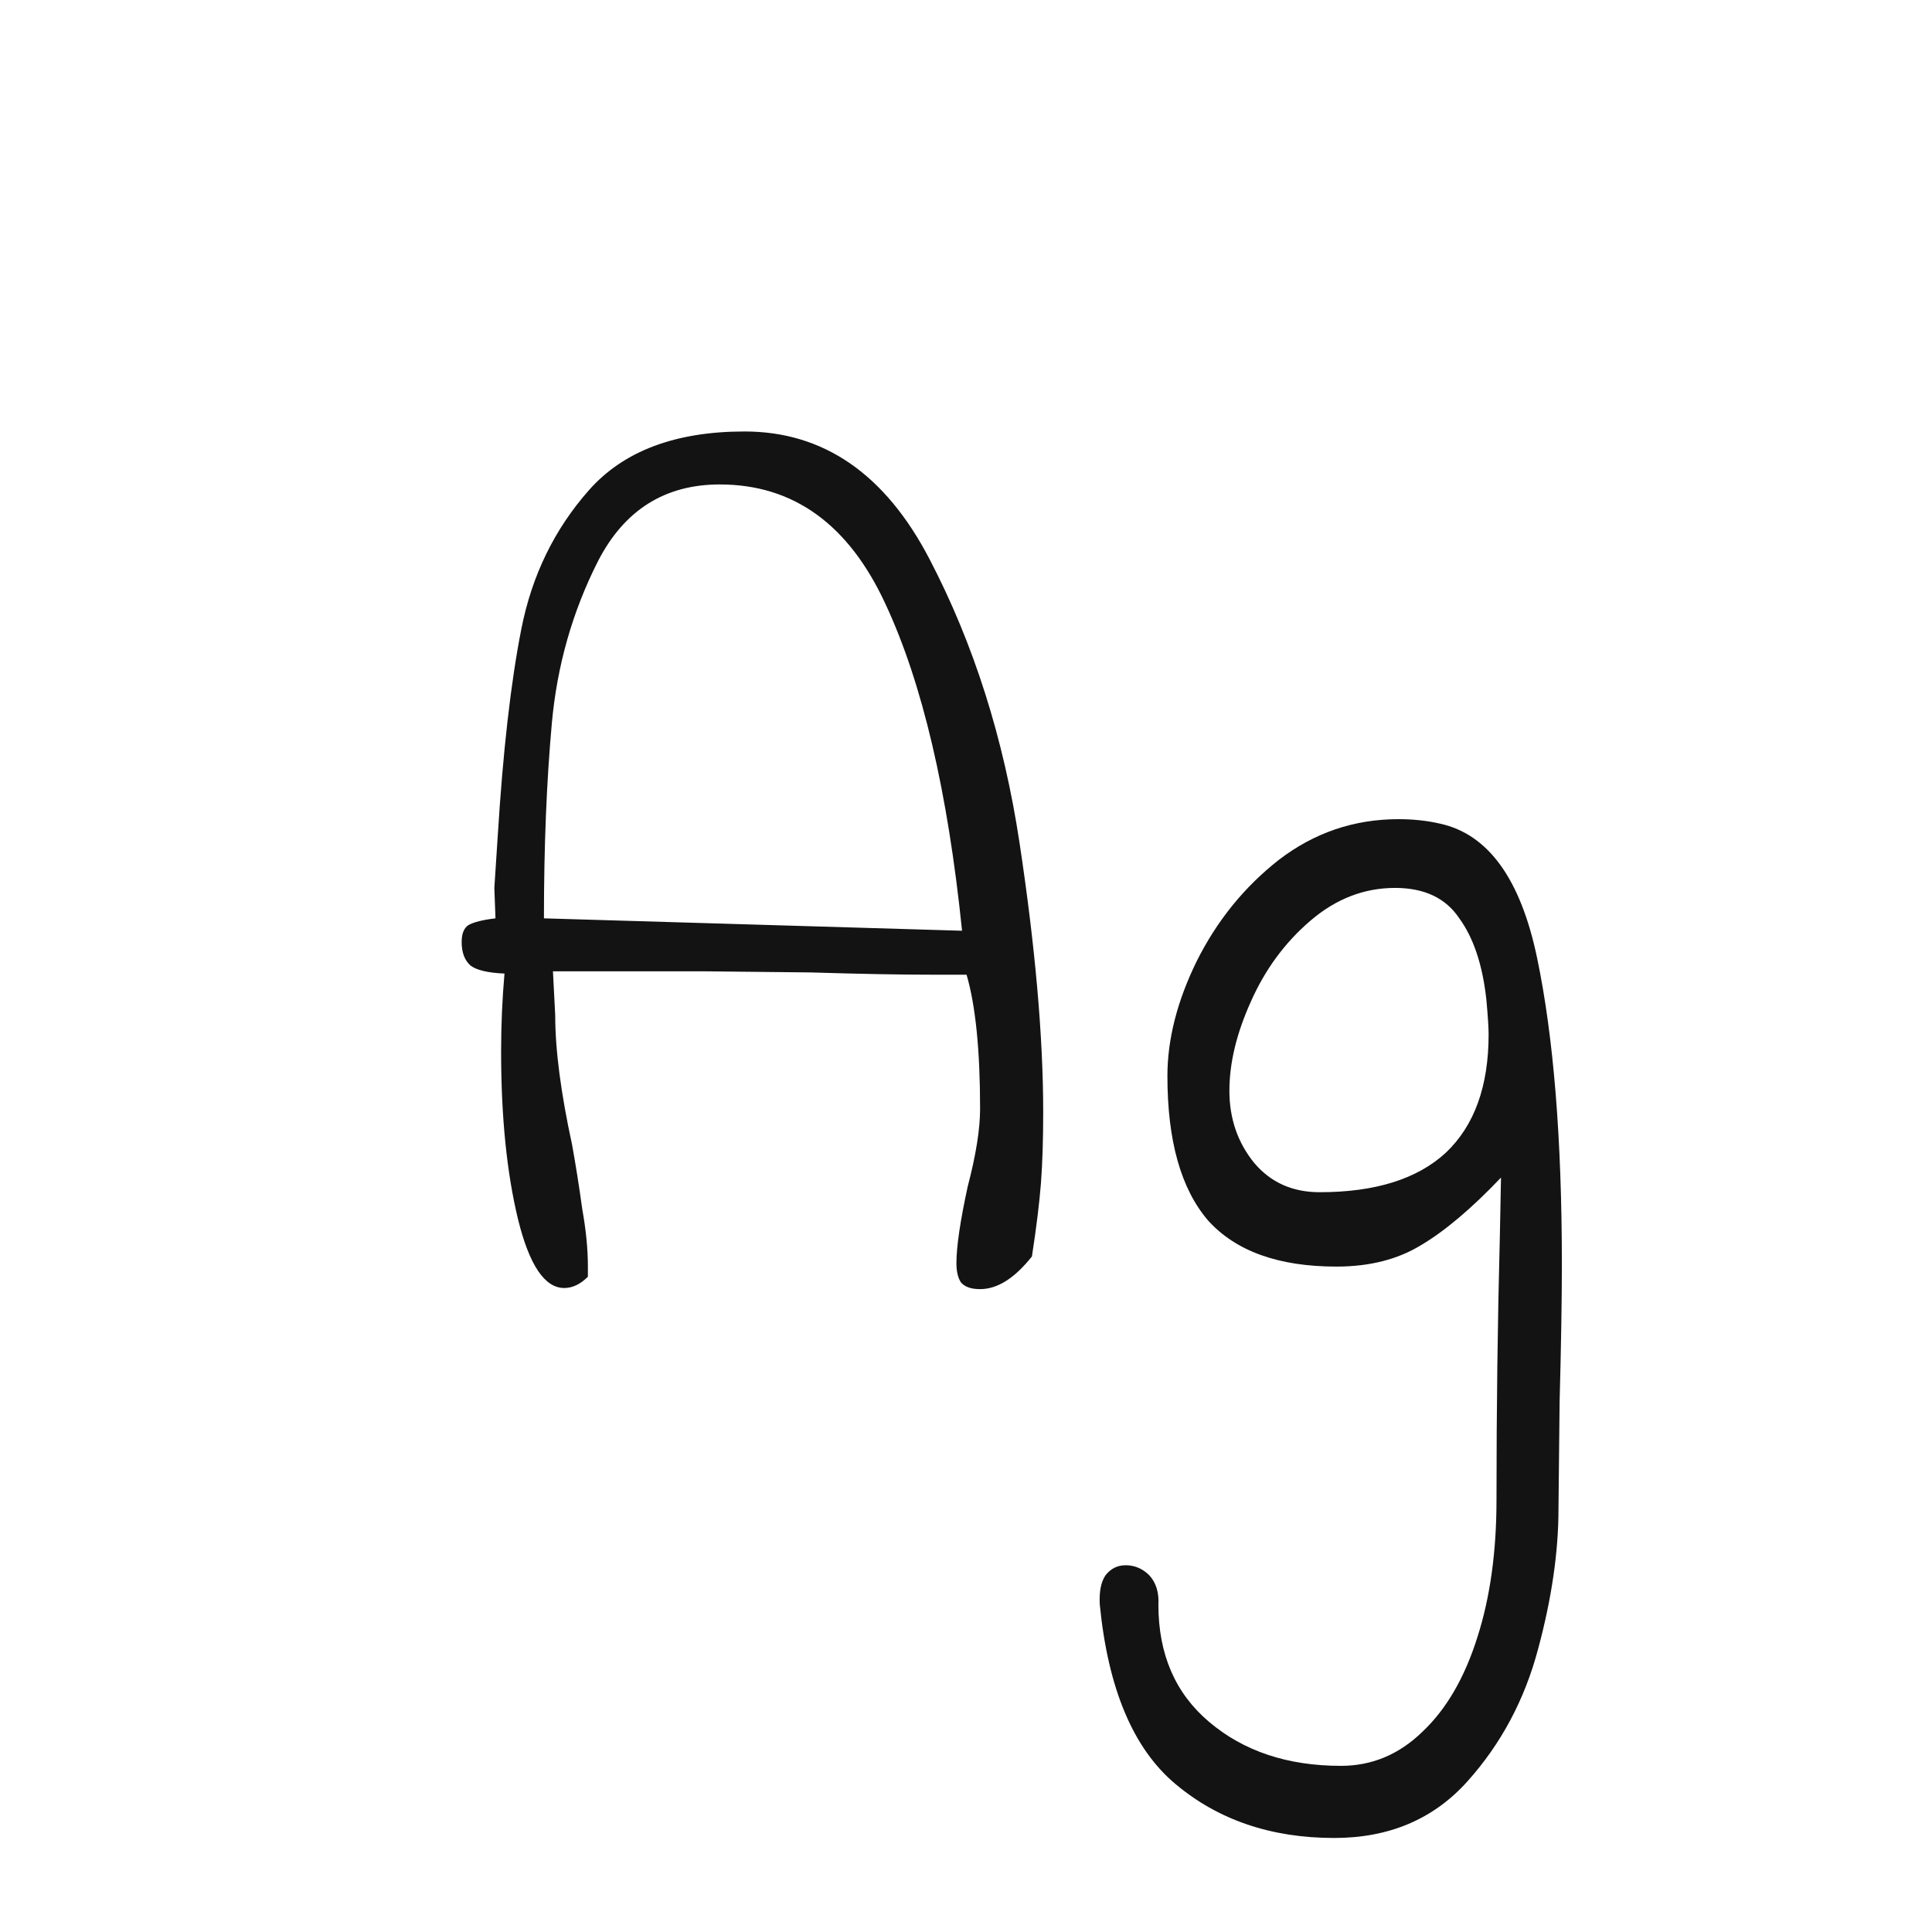 <svg width="24" height="24" viewBox="0 0 24 24" fill="none" xmlns="http://www.w3.org/2000/svg">
<path d="M12.175 16.014C12.063 16.014 11.984 15.986 11.937 15.93C11.9 15.874 11.881 15.795 11.881 15.692C11.881 15.487 11.928 15.169 12.021 14.74C12.124 14.348 12.175 14.026 12.175 13.774C12.175 13.046 12.119 12.491 12.007 12.108H11.573C11.191 12.108 10.691 12.099 10.075 12.08L8.759 12.066H6.869L6.897 12.612C6.897 13.041 6.967 13.578 7.107 14.222C7.154 14.483 7.196 14.749 7.233 15.02C7.28 15.281 7.303 15.519 7.303 15.734V15.86C7.21 15.953 7.112 16 7.009 16C6.766 16 6.575 15.715 6.435 15.146C6.295 14.567 6.225 13.872 6.225 13.06C6.225 12.733 6.239 12.411 6.267 12.094C6.062 12.085 5.922 12.052 5.847 11.996C5.772 11.931 5.735 11.833 5.735 11.702C5.735 11.599 5.763 11.529 5.819 11.492C5.884 11.455 5.996 11.427 6.155 11.408L6.141 11.03L6.183 10.386C6.248 9.331 6.346 8.473 6.477 7.81C6.608 7.147 6.888 6.573 7.317 6.088C7.746 5.603 8.39 5.36 9.249 5.36C10.229 5.36 10.995 5.887 11.545 6.942C12.096 7.997 12.469 9.173 12.665 10.47C12.861 11.767 12.959 12.883 12.959 13.816C12.959 14.152 12.95 14.446 12.931 14.698C12.912 14.941 12.875 15.244 12.819 15.608C12.604 15.879 12.39 16.014 12.175 16.014ZM11.951 11.562C11.774 9.835 11.457 8.482 10.999 7.502C10.542 6.513 9.856 6.018 8.941 6.018C8.26 6.018 7.756 6.335 7.429 6.97C7.112 7.595 6.92 8.267 6.855 8.986C6.79 9.705 6.757 10.512 6.757 11.408L11.951 11.562ZM16.574 22.832C15.79 22.832 15.132 22.608 14.6 22.16C14.077 21.721 13.765 20.979 13.662 19.934C13.653 19.775 13.676 19.654 13.732 19.57C13.797 19.486 13.881 19.444 13.984 19.444C14.096 19.444 14.194 19.486 14.278 19.57C14.362 19.663 14.399 19.785 14.39 19.934C14.39 20.55 14.6 21.035 15.02 21.39C15.449 21.754 15.995 21.936 16.658 21.936C17.041 21.936 17.377 21.796 17.666 21.516C17.965 21.236 18.193 20.844 18.352 20.34C18.511 19.845 18.59 19.276 18.59 18.632C18.59 17.503 18.604 16.406 18.632 15.342L18.646 14.628C18.282 15.011 17.951 15.291 17.652 15.468C17.363 15.645 17.013 15.734 16.602 15.734C15.883 15.734 15.351 15.543 15.006 15.16C14.67 14.768 14.502 14.171 14.502 13.368C14.502 12.911 14.623 12.435 14.866 11.94C15.118 11.436 15.459 11.016 15.888 10.68C16.327 10.344 16.821 10.176 17.372 10.176C17.559 10.176 17.731 10.195 17.89 10.232C18.487 10.363 18.889 10.918 19.094 11.898C19.299 12.878 19.402 14.147 19.402 15.706C19.402 16.135 19.393 16.705 19.374 17.414L19.36 18.744C19.36 19.276 19.276 19.855 19.108 20.48C18.94 21.115 18.646 21.665 18.226 22.132C17.806 22.599 17.255 22.832 16.574 22.832ZM16.392 14.81C17.083 14.81 17.605 14.647 17.96 14.32C18.315 13.984 18.492 13.494 18.492 12.85C18.492 12.766 18.483 12.621 18.464 12.416C18.417 11.987 18.305 11.651 18.128 11.408C17.96 11.156 17.694 11.03 17.33 11.03C16.947 11.03 16.597 11.165 16.28 11.436C15.963 11.707 15.715 12.043 15.538 12.444C15.361 12.836 15.272 13.205 15.272 13.55C15.272 13.895 15.375 14.194 15.58 14.446C15.785 14.689 16.056 14.81 16.392 14.81Z" fill="#131313"/>
</svg>
